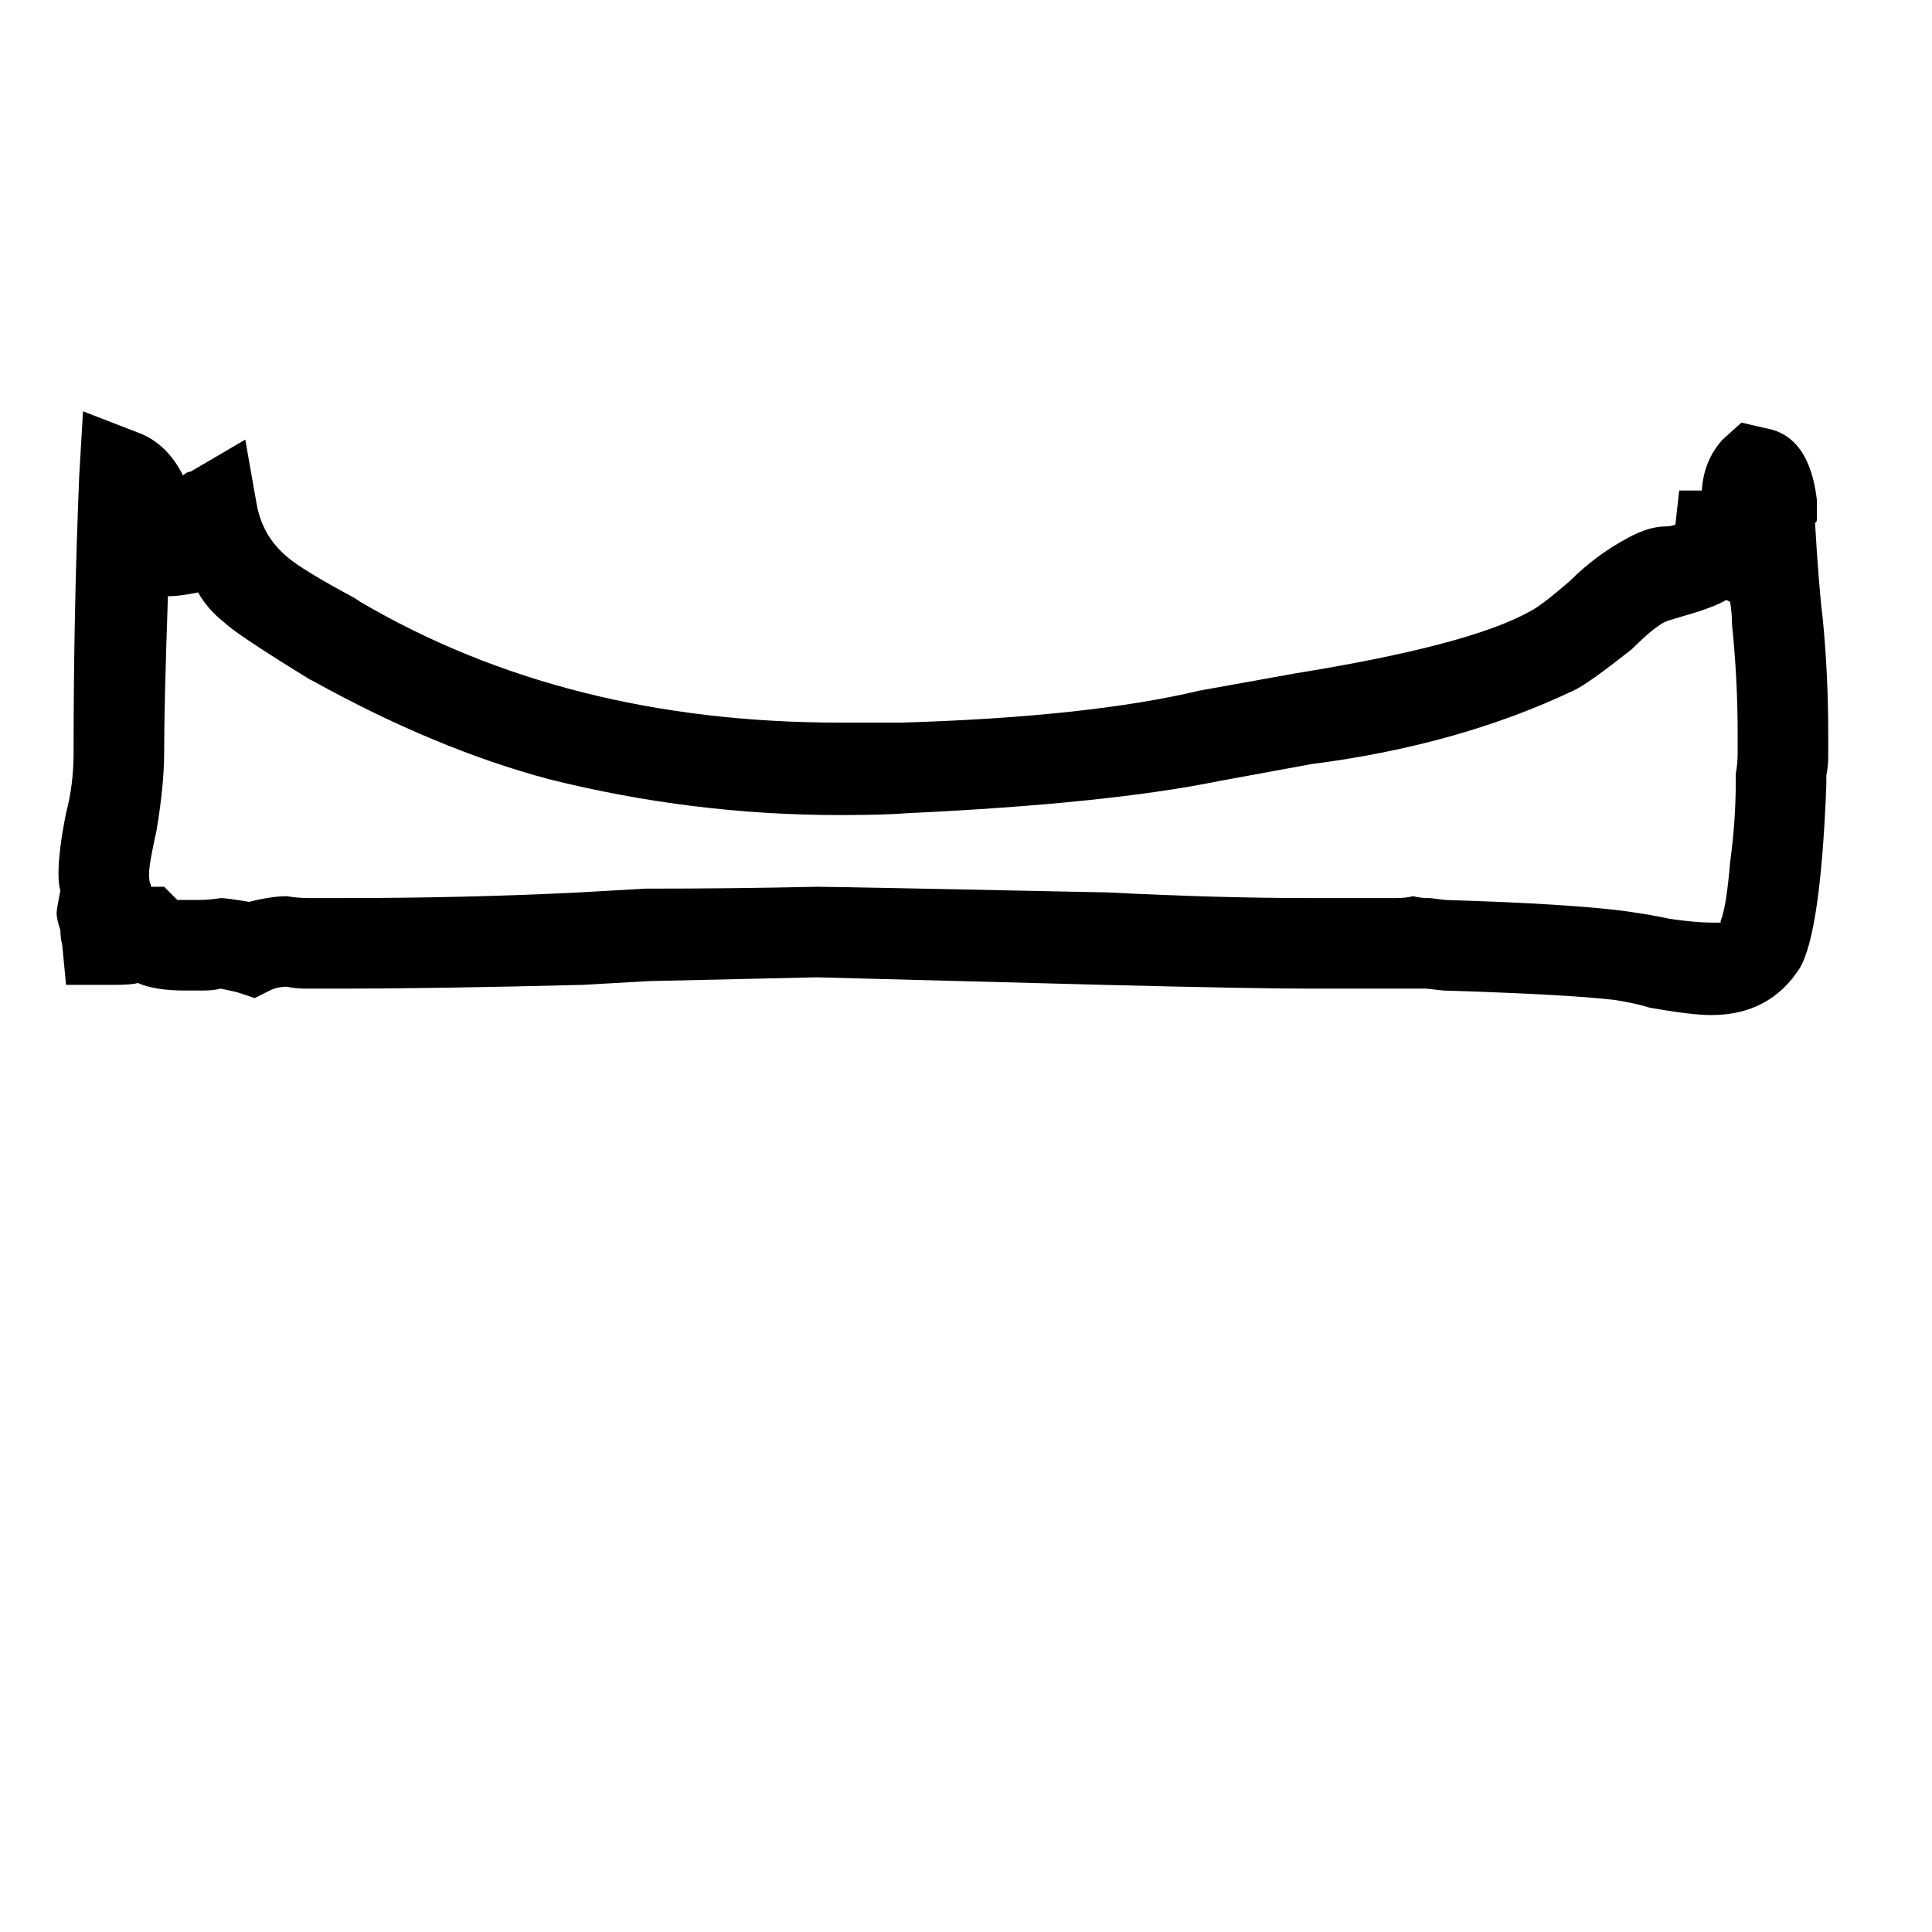 <svg xmlns="http://www.w3.org/2000/svg" viewBox="0 -800 1024 1024">
	<path fill="#000000" d="M30 -316Q30 -318 32 -328Q31 -331 31 -337Q31 -349 35 -369Q39 -384 39 -401Q39 -476 42 -548L44 -582L75 -570Q89 -564 97 -548Q99 -550 101 -550L130 -567L136 -533Q139 -516 152 -505Q160 -498 188 -483L191 -481Q300 -417 445 -417H478Q577 -420 636 -434L686 -443Q779 -458 811 -476Q817 -479 832 -492Q846 -506 863 -515Q874 -521 883 -521Q886 -521 888 -522L890 -540H902Q903 -556 913 -567L923 -576L936 -573Q959 -569 963 -535V-525Q963 -523 962 -523Q964 -489 966 -473Q969 -443 969 -411V-399Q969 -394 968 -389V-384Q965 -306 954 -287Q938 -262 907 -262Q896 -262 874 -266Q868 -268 856 -270Q830 -273 765 -275L756 -276H694Q665 -276 585 -278Q509 -280 433 -282Q389 -281 344 -280L309 -278Q229 -276 181 -276H162Q157 -276 152 -277Q147 -277 143 -275L135 -271L126 -274Q122 -275 117 -276Q113 -275 108 -275H98Q82 -275 73 -279Q70 -278 60 -278H35L33 -299Q32 -303 32 -307Q30 -313 30 -316ZM90 -484H89Q87 -426 87 -401Q87 -384 83 -360Q79 -342 79 -337Q79 -332 80 -331V-330H87L94 -323H105Q111 -323 117 -324Q120 -324 132 -322Q144 -325 152 -325Q158 -324 164 -324H181Q247 -324 307 -327L342 -329Q388 -329 433 -330Q443 -330 587 -327Q646 -324 694 -324H740Q745 -324 749 -325Q753 -324 757 -324H758L766 -323Q832 -321 862 -317Q876 -315 885 -313Q899 -311 907 -311H912V-312Q915 -319 917 -343Q920 -365 920 -386V-390Q921 -395 921 -401V-411Q921 -440 918 -469Q918 -475 917 -481L915 -482Q908 -478 894 -474L884 -471Q878 -469 865 -456Q841 -437 834 -434Q773 -405 695 -395L646 -386Q587 -374 481 -369Q469 -368 445 -368Q367 -368 291 -387Q231 -403 166 -439L164 -440Q125 -464 119 -470Q110 -477 105 -486Q95 -484 90 -484Z"/>
</svg>